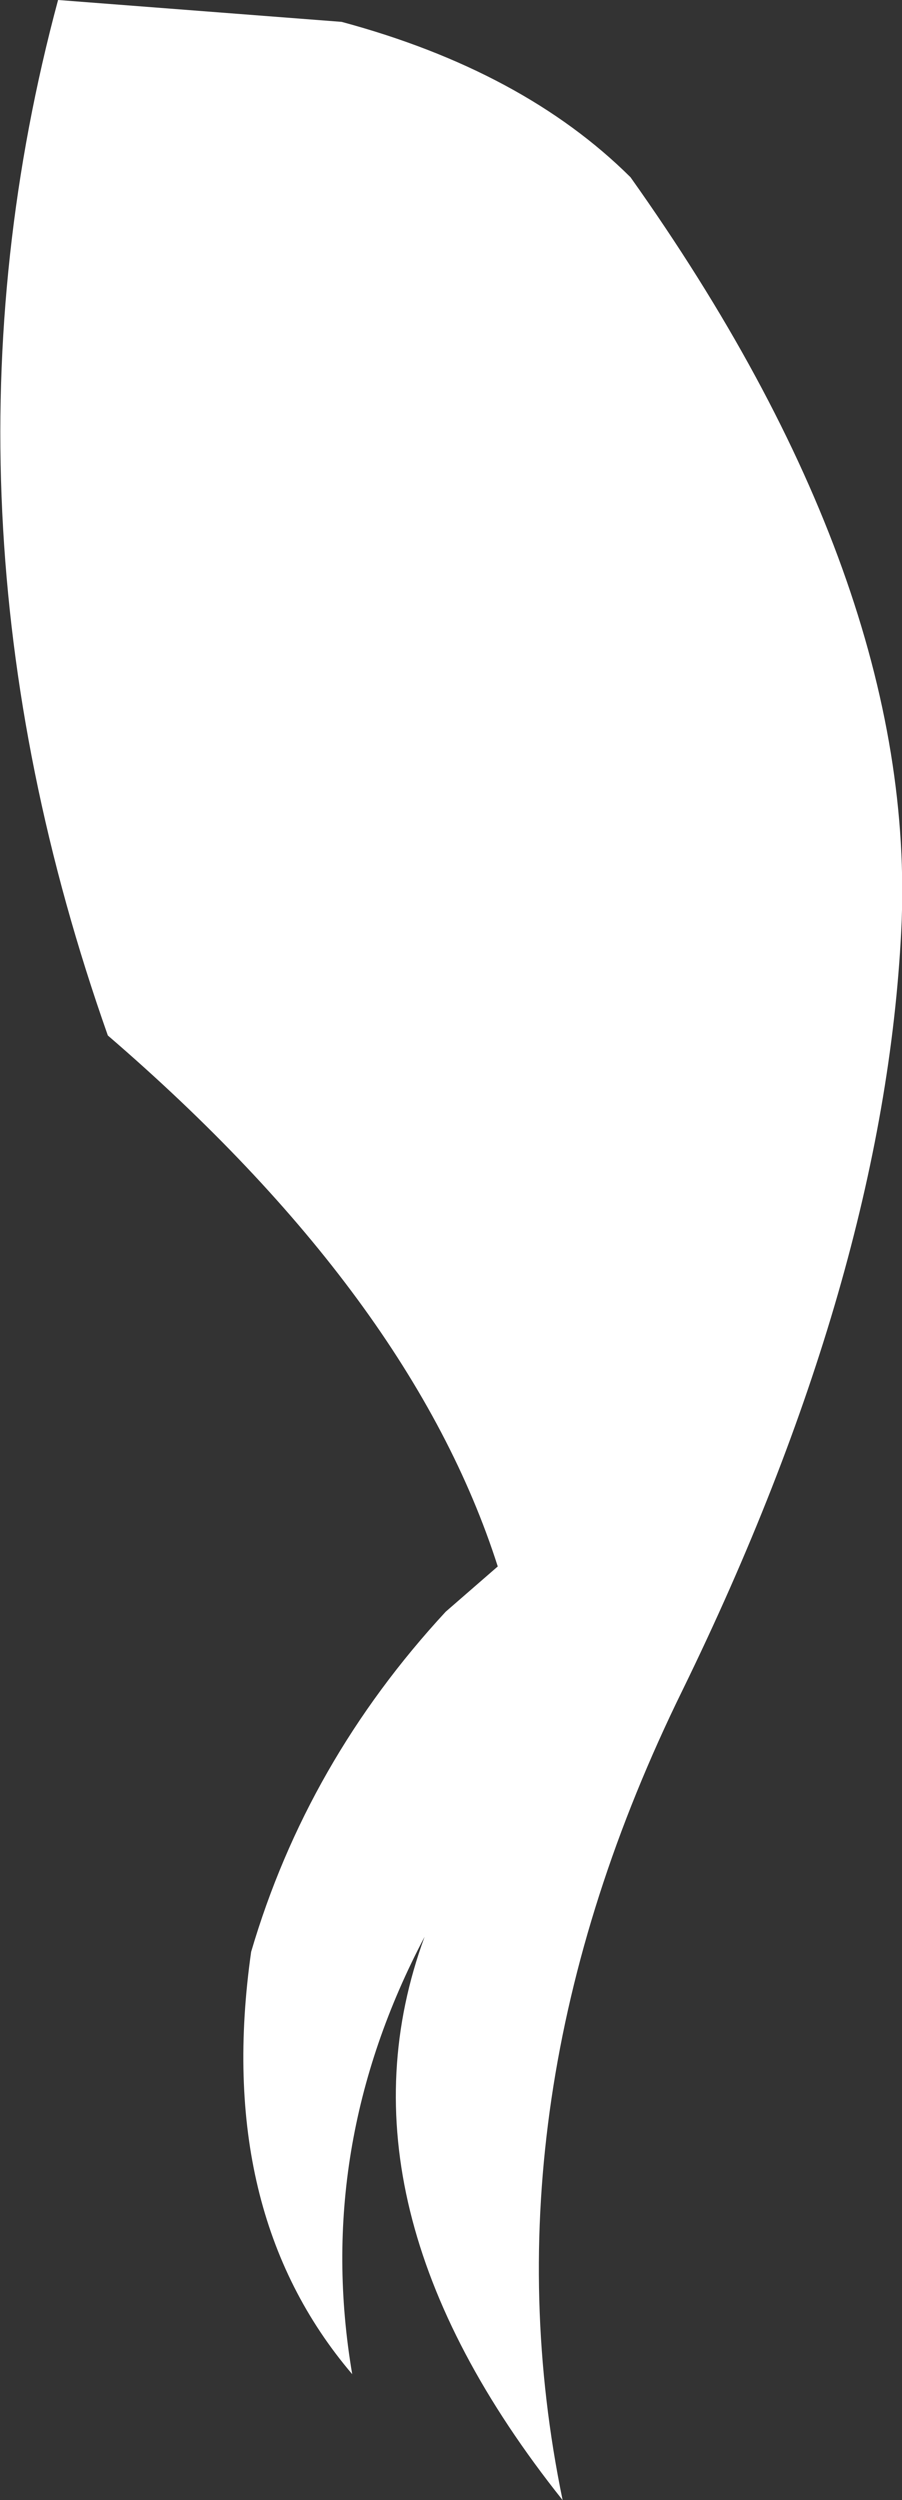 <?xml version="1.0" encoding="UTF-8" standalone="no"?>
<svg xmlns:xlink="http://www.w3.org/1999/xlink" height="165.75px" width="59.8px" xmlns="http://www.w3.org/2000/svg">
  <rect width="100%" height="100%" fill="#333333" stroke="none"/>
  <g transform="matrix(1.0, 0.0, 0.0, 1.0, 21.3, 53.15)">
    <path d="M1.35 -51.7 Q13.4 -48.45 20.5 -41.4 39.6 -14.5 38.45 8.55 37.3 31.55 23.95 58.9 10.55 86.2 16.0 112.6 0.35 92.95 6.85 75.25 -0.5 89.2 2.05 104.25 -7.1 93.5 -4.65 76.25 -0.95 63.65 8.25 53.7 L11.7 50.7 Q6.0 32.85 -14.15 15.5 -26.5 -19.5 -17.45 -53.15 L1.35 -51.7" fill="#ffffff" fill-rule="evenodd" stroke="none"/>
  </g>
</svg>

